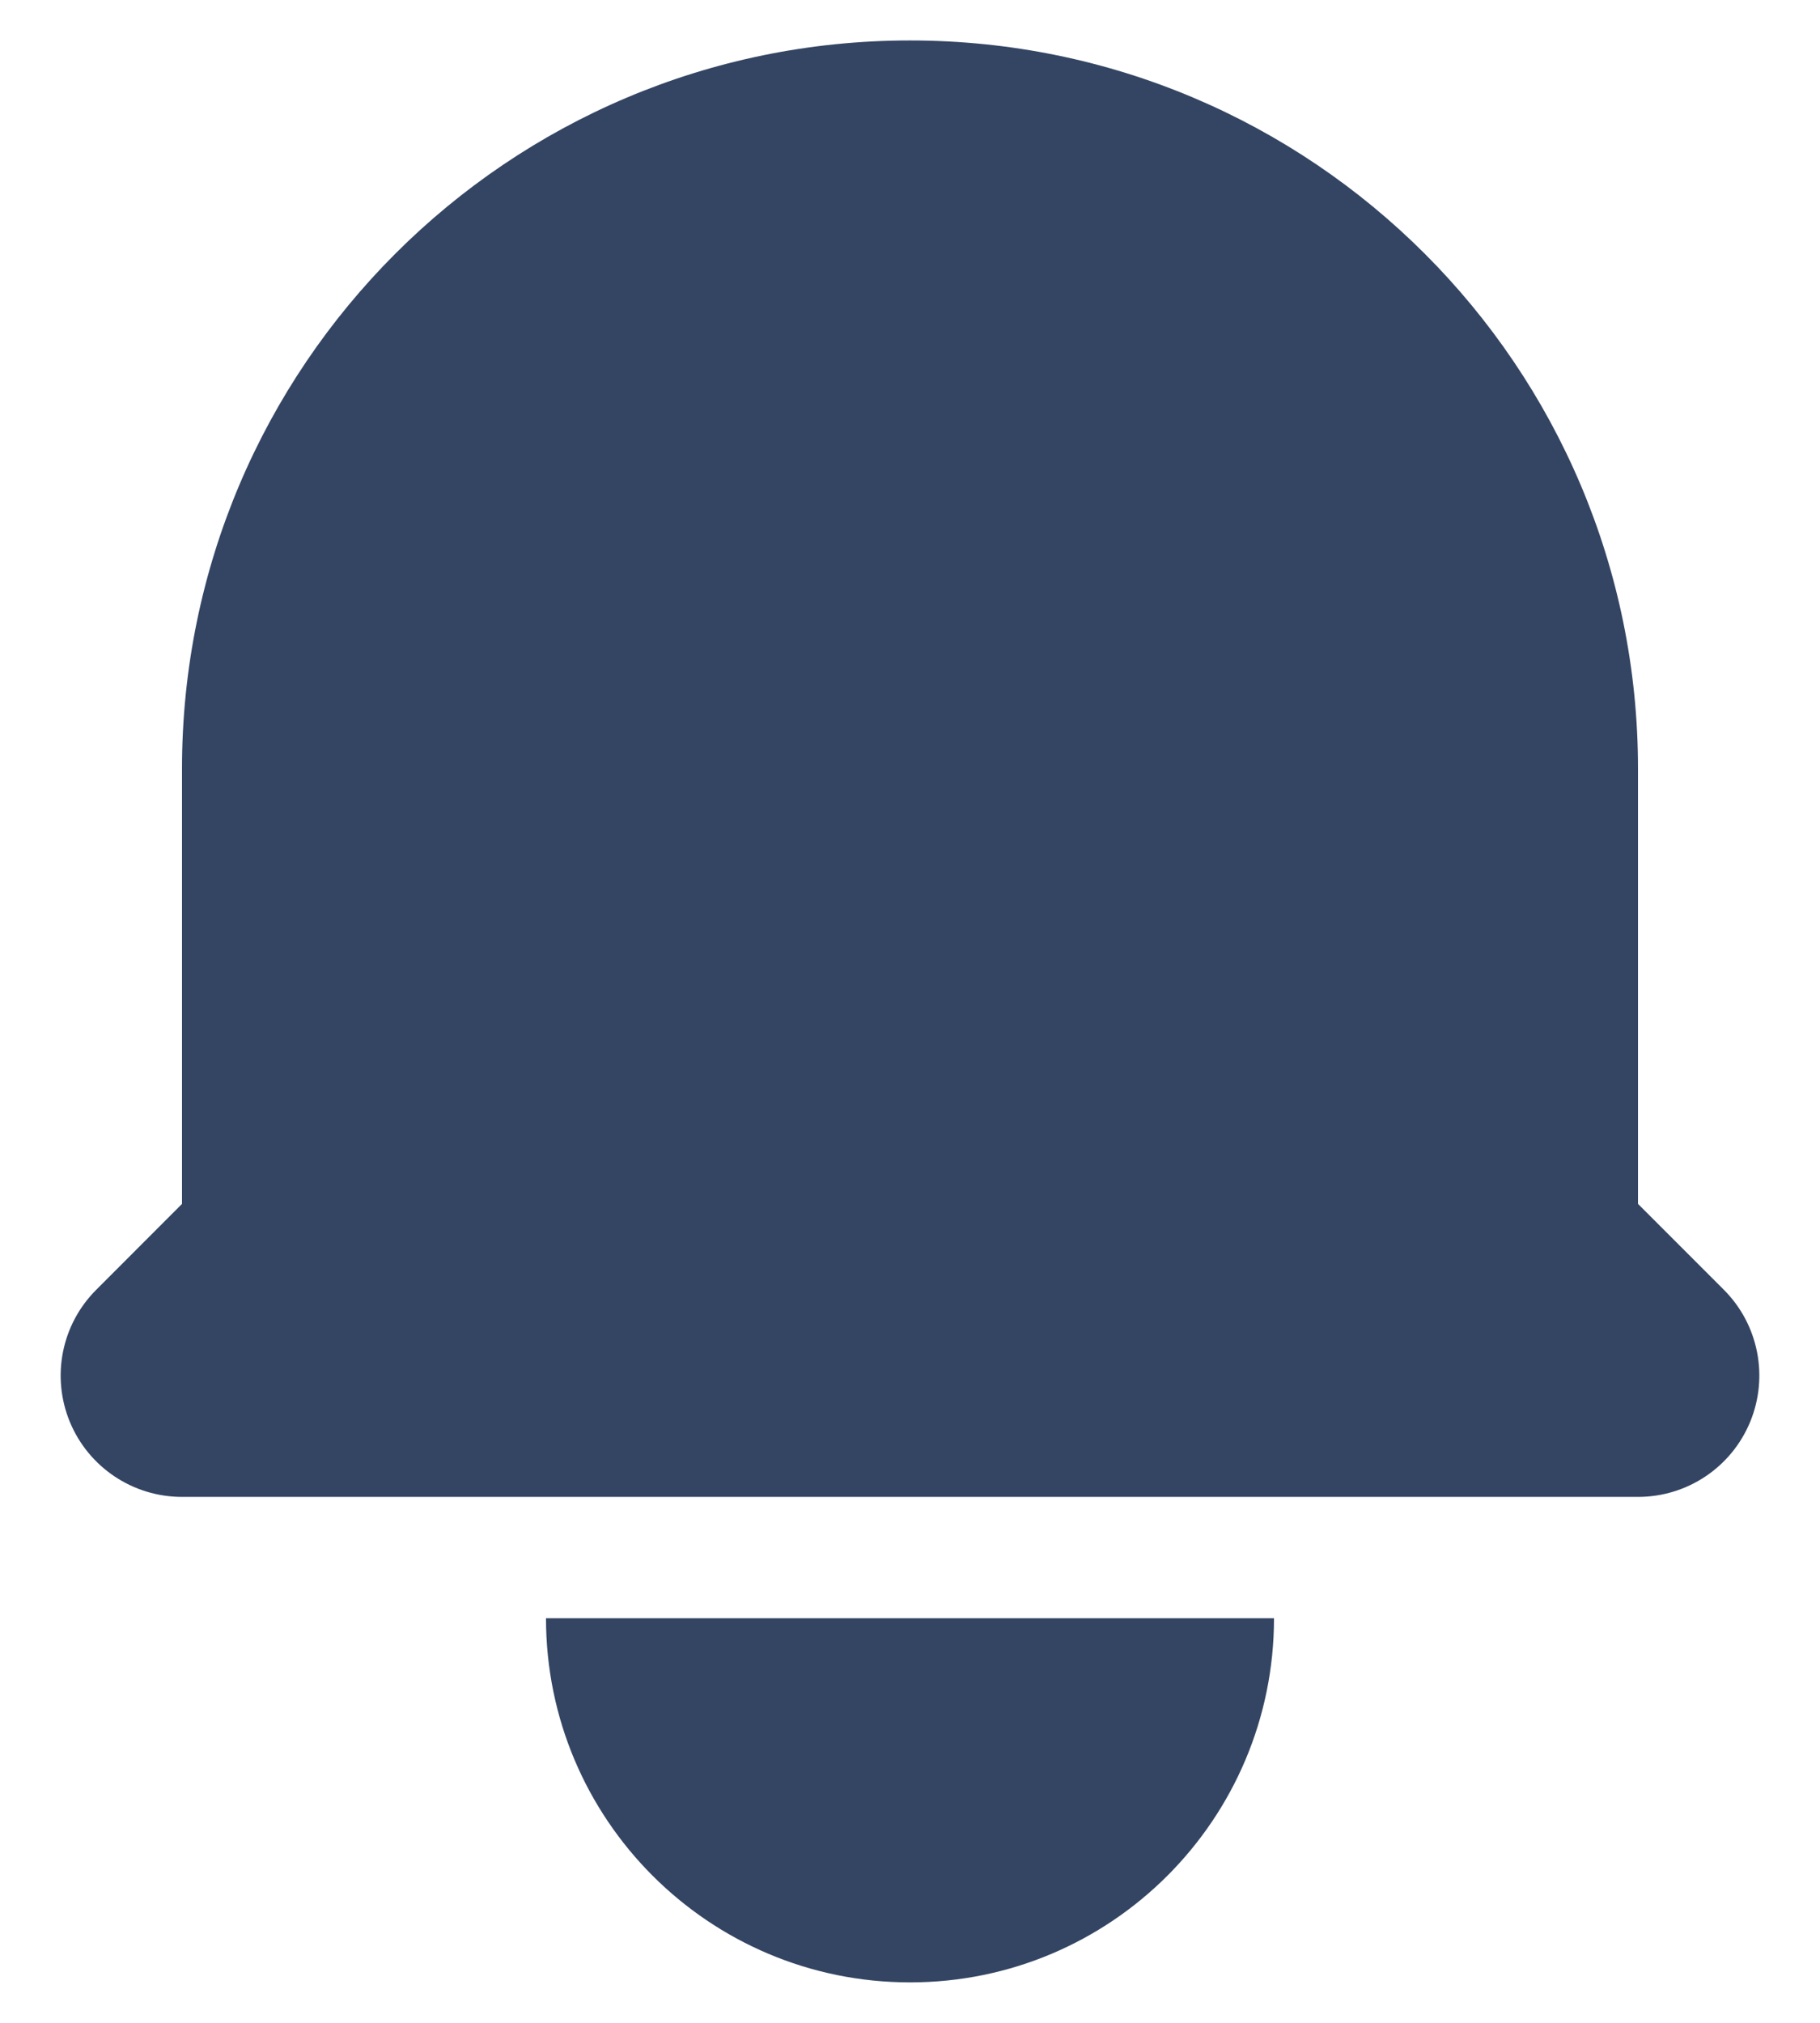<svg width="18" height="20" viewBox="0 0 18 20" fill="none" xmlns="http://www.w3.org/2000/svg">
<path d="M9 0.4C5.024 0.4 1.8 3.624 1.8 7.6V11.903L0.952 12.752C0.608 13.095 0.506 13.611 0.691 14.059C0.877 14.508 1.315 14.8 1.8 14.8H16.2C16.686 14.8 17.123 14.508 17.309 14.059C17.494 13.611 17.392 13.095 17.049 12.752L16.2 11.903V7.6C16.2 3.624 12.977 0.4 9 0.4Z" fill="#344563"/>
<path d="M9 19.6C7.012 19.6 5.4 17.988 5.4 16H12.6C12.6 17.988 10.988 19.6 9 19.6Z" fill="#344563"/>
</svg>

